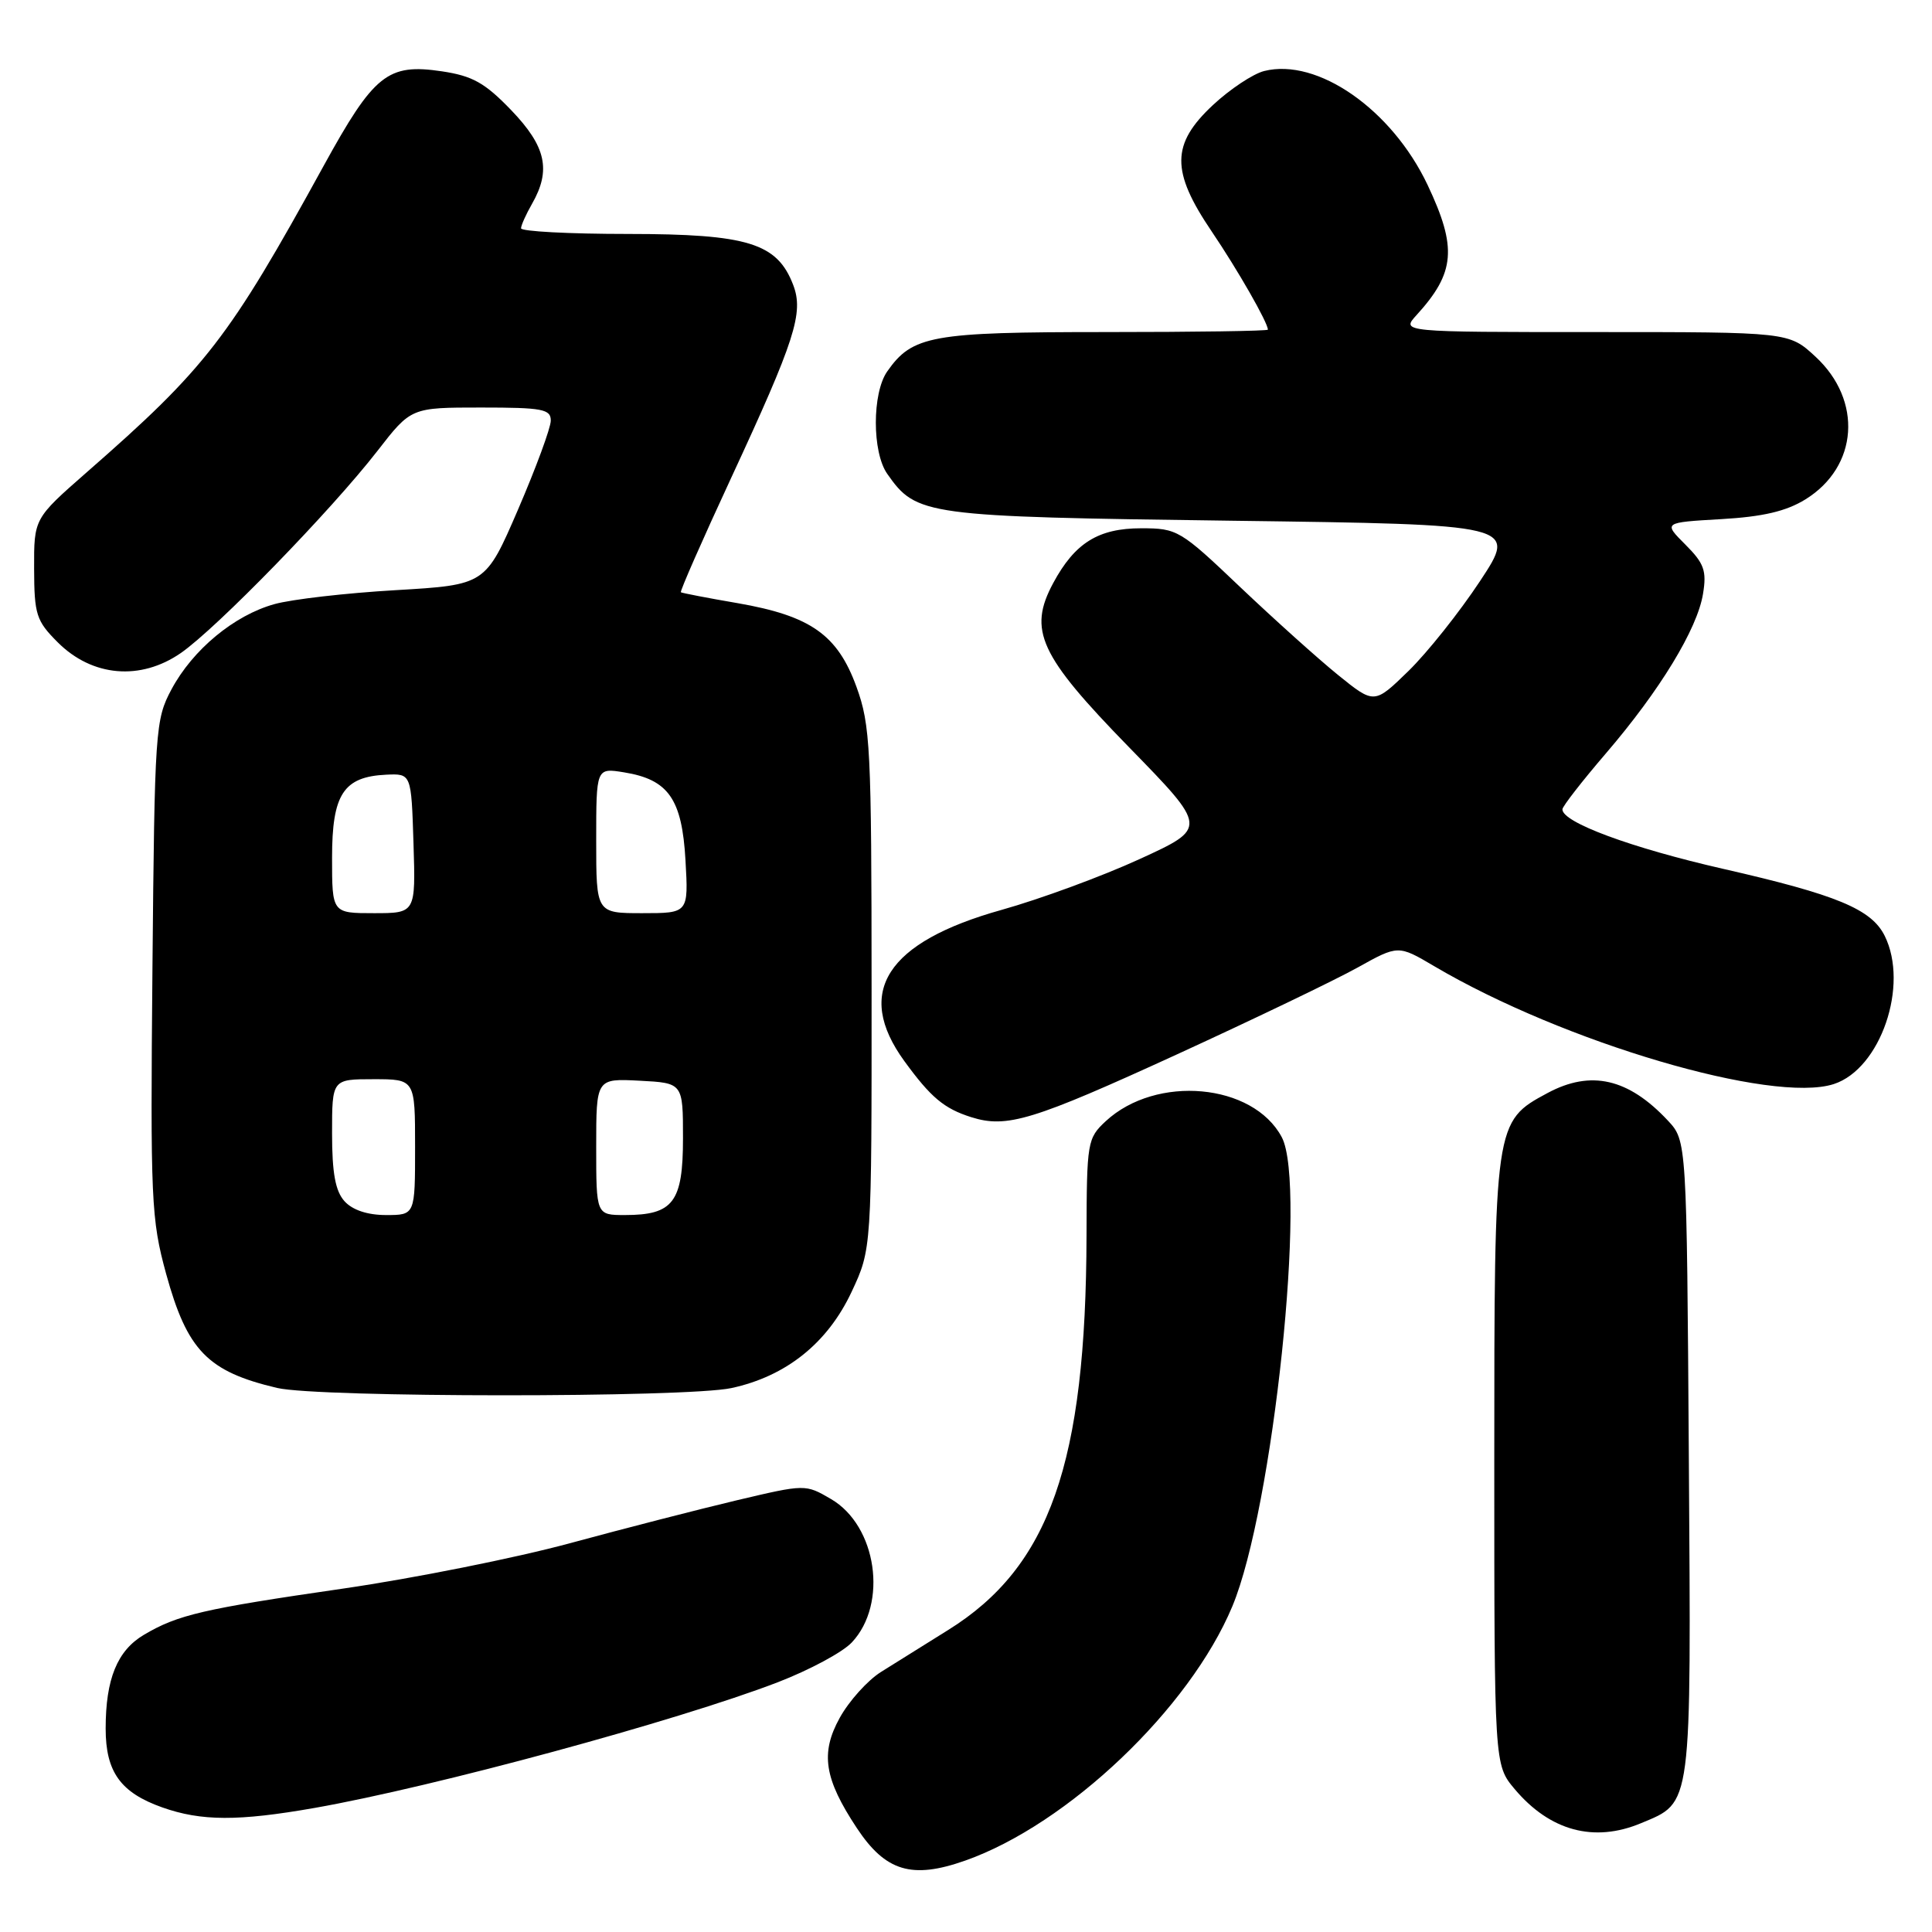 <?xml version="1.0" encoding="UTF-8" standalone="no"?>
<!DOCTYPE svg PUBLIC "-//W3C//DTD SVG 1.1//EN" "http://www.w3.org/Graphics/SVG/1.1/DTD/svg11.dtd" >
<svg xmlns="http://www.w3.org/2000/svg" xmlns:xlink="http://www.w3.org/1999/xlink" version="1.1" viewBox="0 0 256 256">
 <g >
 <path fill="currentColor"
d=" M 127.89 246.54 C 141.50 241.74 157.64 226.38 163.29 212.85 C 168.69 199.93 173.21 157.01 169.84 150.68 C 166.03 143.53 153.21 142.37 146.52 148.56 C 144.08 150.83 144.00 151.32 143.97 163.70 C 143.90 193.90 139.08 207.63 125.61 216.00 C 122.51 217.93 118.52 220.42 116.74 221.54 C 114.96 222.66 112.50 225.39 111.27 227.62 C 108.68 232.30 109.21 235.69 113.53 242.22 C 117.34 247.98 120.83 249.03 127.89 246.54 Z  M 217.45 241.58 C 224.25 238.74 224.09 239.93 223.78 193.21 C 223.50 151.16 223.50 151.16 221.00 148.48 C 215.77 142.89 210.80 141.75 205.06 144.83 C 198.02 148.61 198.00 148.72 198.00 193.66 C 198.00 233.85 198.00 233.85 200.70 237.06 C 205.37 242.61 211.22 244.19 217.45 241.58 Z  M 41.69 239.56 C 57.52 236.77 89.74 228.03 103.08 222.90 C 107.25 221.29 111.66 218.93 112.87 217.63 C 117.69 212.51 116.19 202.17 110.11 198.63 C 106.72 196.65 106.71 196.65 97.61 198.80 C 92.60 199.99 82.65 202.55 75.50 204.49 C 68.35 206.43 54.85 209.13 45.50 210.49 C 26.88 213.19 23.57 213.96 19.07 216.62 C 15.54 218.71 14.00 222.47 14.00 229.04 C 14.00 234.79 15.97 237.53 21.50 239.49 C 26.66 241.32 31.57 241.34 41.69 239.56 Z  M 96.90 183.93 C 104.16 182.37 109.65 177.98 112.84 171.18 C 115.50 165.50 115.50 165.50 115.49 131.00 C 115.48 99.07 115.33 96.09 113.49 91.02 C 110.98 84.11 107.41 81.60 97.73 79.92 C 93.75 79.24 90.38 78.58 90.22 78.48 C 90.07 78.37 93.06 71.56 96.87 63.35 C 105.36 45.05 106.52 41.45 105.10 37.75 C 102.98 32.21 99.09 31.01 83.25 31.00 C 75.41 31.00 69.02 30.66 69.04 30.25 C 69.05 29.84 69.71 28.38 70.50 27.00 C 73.05 22.54 72.35 19.40 67.75 14.61 C 64.25 10.97 62.62 10.06 58.55 9.45 C 51.37 8.38 49.56 9.83 42.87 22.00 C 30.32 44.85 27.30 48.76 11.47 62.60 C 4.50 68.71 4.50 68.71 4.52 75.35 C 4.54 81.44 4.80 82.26 7.65 85.11 C 12.22 89.68 18.61 90.23 23.96 86.53 C 28.73 83.22 43.85 67.68 50.01 59.75 C 54.47 54.00 54.47 54.00 63.74 54.00 C 71.90 54.00 73.00 54.21 72.98 55.75 C 72.97 56.71 71.02 62.00 68.65 67.50 C 64.33 77.50 64.33 77.50 52.42 78.20 C 45.86 78.58 38.64 79.41 36.36 80.05 C 31.03 81.53 25.54 86.08 22.72 91.35 C 20.58 95.36 20.49 96.62 20.20 128.29 C 19.92 159.09 20.03 161.54 22.01 168.78 C 24.81 178.96 27.51 181.74 36.72 183.91 C 42.20 185.20 90.90 185.21 96.90 183.93 Z  M 156.00 139.69 C 166.18 135.02 176.92 129.86 179.88 128.21 C 185.27 125.21 185.27 125.21 190.05 128.03 C 207.18 138.13 234.86 146.29 243.00 143.64 C 249.19 141.62 252.98 130.55 249.73 124.00 C 247.97 120.46 243.38 118.56 228.34 115.13 C 216.11 112.34 206.95 108.95 207.03 107.23 C 207.05 106.83 209.64 103.50 212.78 99.84 C 219.94 91.50 224.91 83.34 225.66 78.68 C 226.16 75.63 225.81 74.65 223.32 72.16 C 220.39 69.23 220.39 69.23 228.04 68.79 C 233.60 68.47 236.67 67.75 239.23 66.17 C 246.23 61.84 246.84 53.06 240.55 47.25 C 237.03 44.00 237.03 44.00 211.34 44.00 C 185.65 44.00 185.65 44.00 187.70 41.75 C 192.83 36.12 193.10 32.83 189.16 24.50 C 184.42 14.50 174.57 7.64 167.51 9.41 C 166.04 9.78 162.98 11.81 160.72 13.92 C 155.18 19.09 155.14 22.67 160.55 30.66 C 164.02 35.79 168.00 42.75 168.00 43.68 C 168.00 43.86 158.30 44.00 146.45 44.00 C 123.41 44.00 120.90 44.45 117.56 49.22 C 115.55 52.09 115.55 59.91 117.56 62.78 C 121.44 68.32 122.44 68.46 163.28 69.00 C 201.06 69.50 201.06 69.50 196.11 77.00 C 193.39 81.12 189.12 86.48 186.63 88.91 C 182.10 93.32 182.10 93.32 177.30 89.44 C 174.66 87.30 168.82 82.05 164.32 77.78 C 156.39 70.23 156.00 70.00 151.21 70.00 C 145.54 70.00 142.42 71.94 139.56 77.25 C 136.19 83.51 137.72 86.83 149.59 99.00 C 160.03 109.70 160.03 109.70 150.99 113.84 C 146.02 116.12 137.80 119.14 132.73 120.56 C 117.45 124.83 113.19 131.46 119.83 140.60 C 123.34 145.42 125.09 146.89 128.69 148.03 C 133.41 149.52 136.80 148.49 156.00 139.69 Z  M 45.65 159.17 C 44.44 157.83 44.00 155.44 44.00 150.17 C 44.00 143.00 44.00 143.00 49.50 143.00 C 55.00 143.00 55.00 143.00 55.00 152.00 C 55.00 161.00 55.00 161.00 51.15 161.00 C 48.70 161.00 46.71 160.34 45.65 159.17 Z  M 79.00 151.95 C 79.00 142.90 79.00 142.90 84.75 143.20 C 90.50 143.50 90.50 143.50 90.50 150.83 C 90.50 159.30 89.21 161.00 82.81 161.00 C 79.00 161.00 79.00 161.00 79.00 151.95 Z  M 44.00 113.65 C 44.00 105.23 45.51 102.92 51.18 102.65 C 54.50 102.50 54.50 102.50 54.79 111.75 C 55.08 121.00 55.08 121.00 49.54 121.00 C 44.00 121.00 44.00 121.00 44.00 113.65 Z  M 79.00 111.37 C 79.00 101.74 79.00 101.74 82.69 102.34 C 88.57 103.29 90.37 105.86 90.83 113.99 C 91.23 121.00 91.23 121.00 85.11 121.00 C 79.00 121.00 79.00 121.00 79.00 111.37 Z "/>
</g>
</svg>